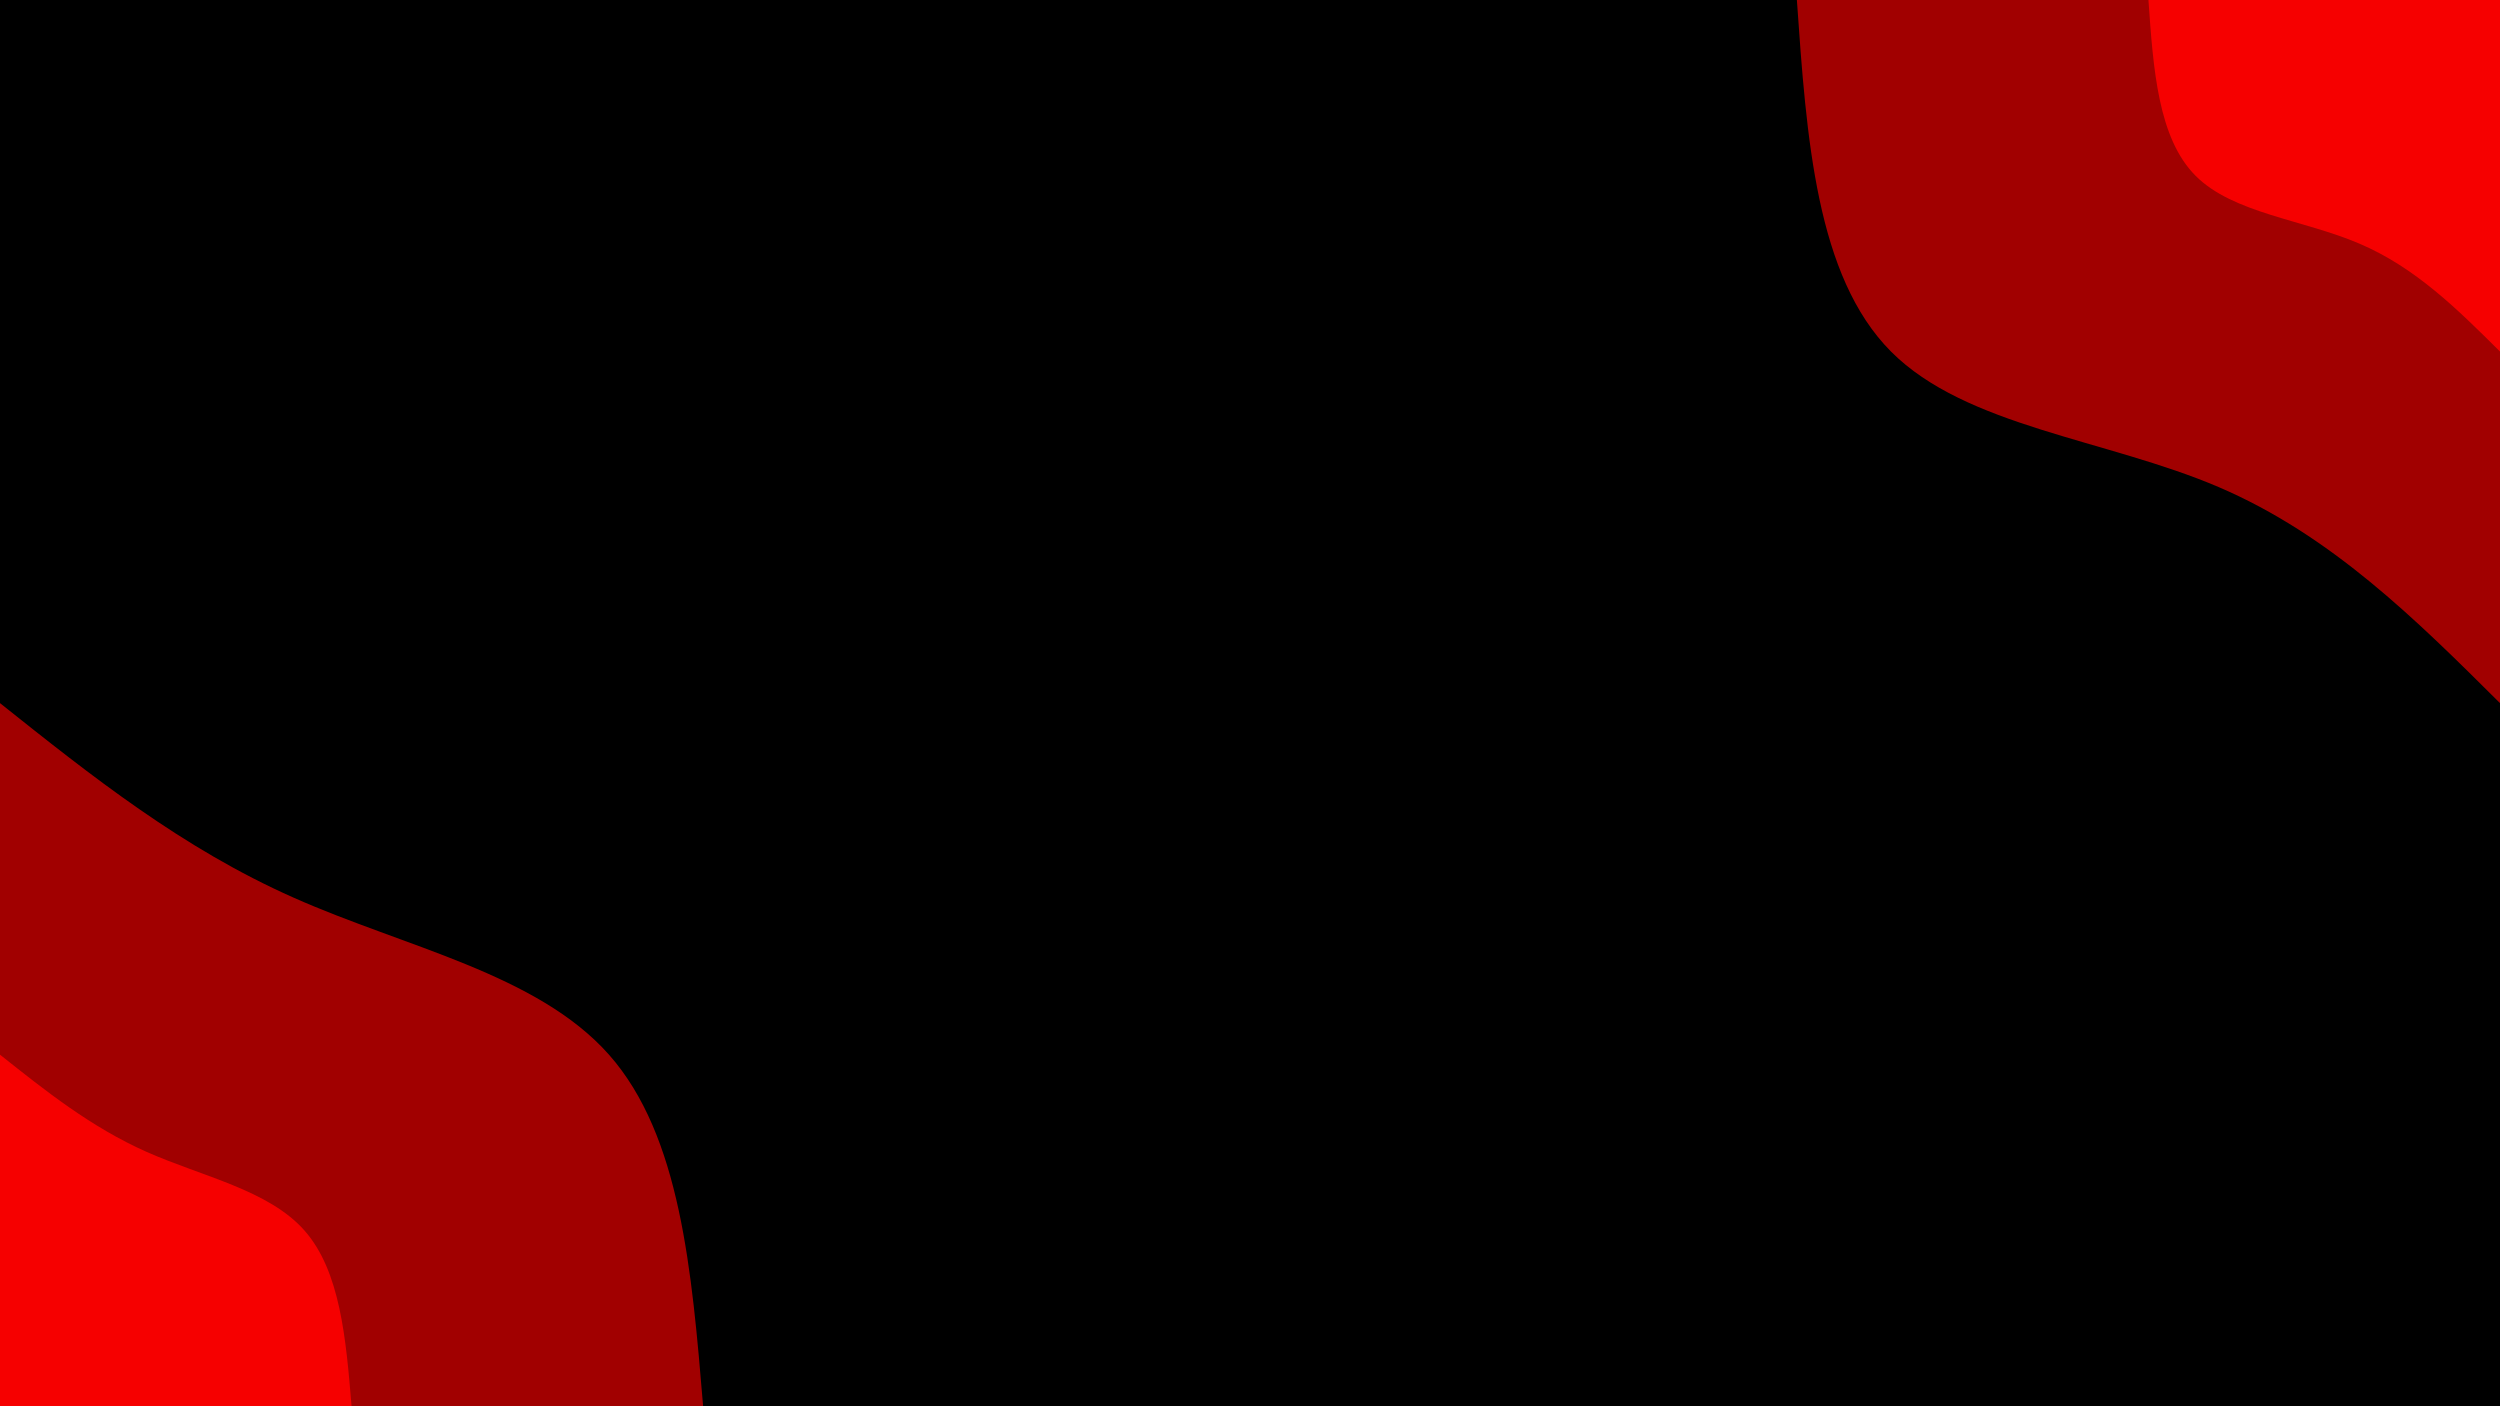 <svg id="visual" viewBox="0 0 1920 1080" width="1920" height="1080" xmlns="http://www.w3.org/2000/svg" xmlns:xlink="http://www.w3.org/1999/xlink" version="1.1"><rect x="0" y="0" width="1920" height="1080" fill="#000000"></rect><defs><linearGradient id="grad1_0" x1="43.8%" y1="0%" x2="100%" y2="100%"><stop offset="14.444%" stop-color="#f60000" stop-opacity="1"></stop><stop offset="85.556%" stop-color="#f60000" stop-opacity="1"></stop></linearGradient></defs><defs><linearGradient id="grad1_1" x1="43.8%" y1="0%" x2="100%" y2="100%"><stop offset="14.444%" stop-color="#f60000" stop-opacity="1"></stop><stop offset="85.556%" stop-color="#000000" stop-opacity="1"></stop></linearGradient></defs><defs><linearGradient id="grad2_0" x1="0%" y1="0%" x2="56.3%" y2="100%"><stop offset="14.444%" stop-color="#f60000" stop-opacity="1"></stop><stop offset="85.556%" stop-color="#f60000" stop-opacity="1"></stop></linearGradient></defs><defs><linearGradient id="grad2_1" x1="0%" y1="0%" x2="56.3%" y2="100%"><stop offset="14.444%" stop-color="#000000" stop-opacity="1"></stop><stop offset="85.556%" stop-color="#f60000" stop-opacity="1"></stop></linearGradient></defs><g transform="translate(1920, 0)"><path d="M0 540C-64.8 475.5 -129.7 411.1 -216 374.1C-302.3 337.2 -410.1 327.8 -467.7 270C-525.2 212.2 -532.6 106.1 -540 0L0 0Z" fill="#a10000"></path><path d="M0 270C-32.4 237.8 -64.8 205.5 -108 187.1C-151.2 168.6 -205 163.9 -233.8 135C-262.6 106.1 -266.3 53.1 -270 0L0 0Z" fill="#f60000"></path></g><g transform="translate(0, 1080)"><path d="M0 -540C69.9 -484.3 139.8 -428.6 225.5 -390.6C311.2 -352.5 412.6 -332.2 467.7 -270C522.7 -207.8 531.3 -103.9 540 0L0 0Z" fill="#a10000"></path><path d="M0 -270C35 -242.2 69.9 -214.3 112.7 -195.3C155.6 -176.3 206.3 -166.1 233.8 -135C261.3 -103.9 265.7 -52 270 0L0 0Z" fill="#f60000"></path></g></svg>